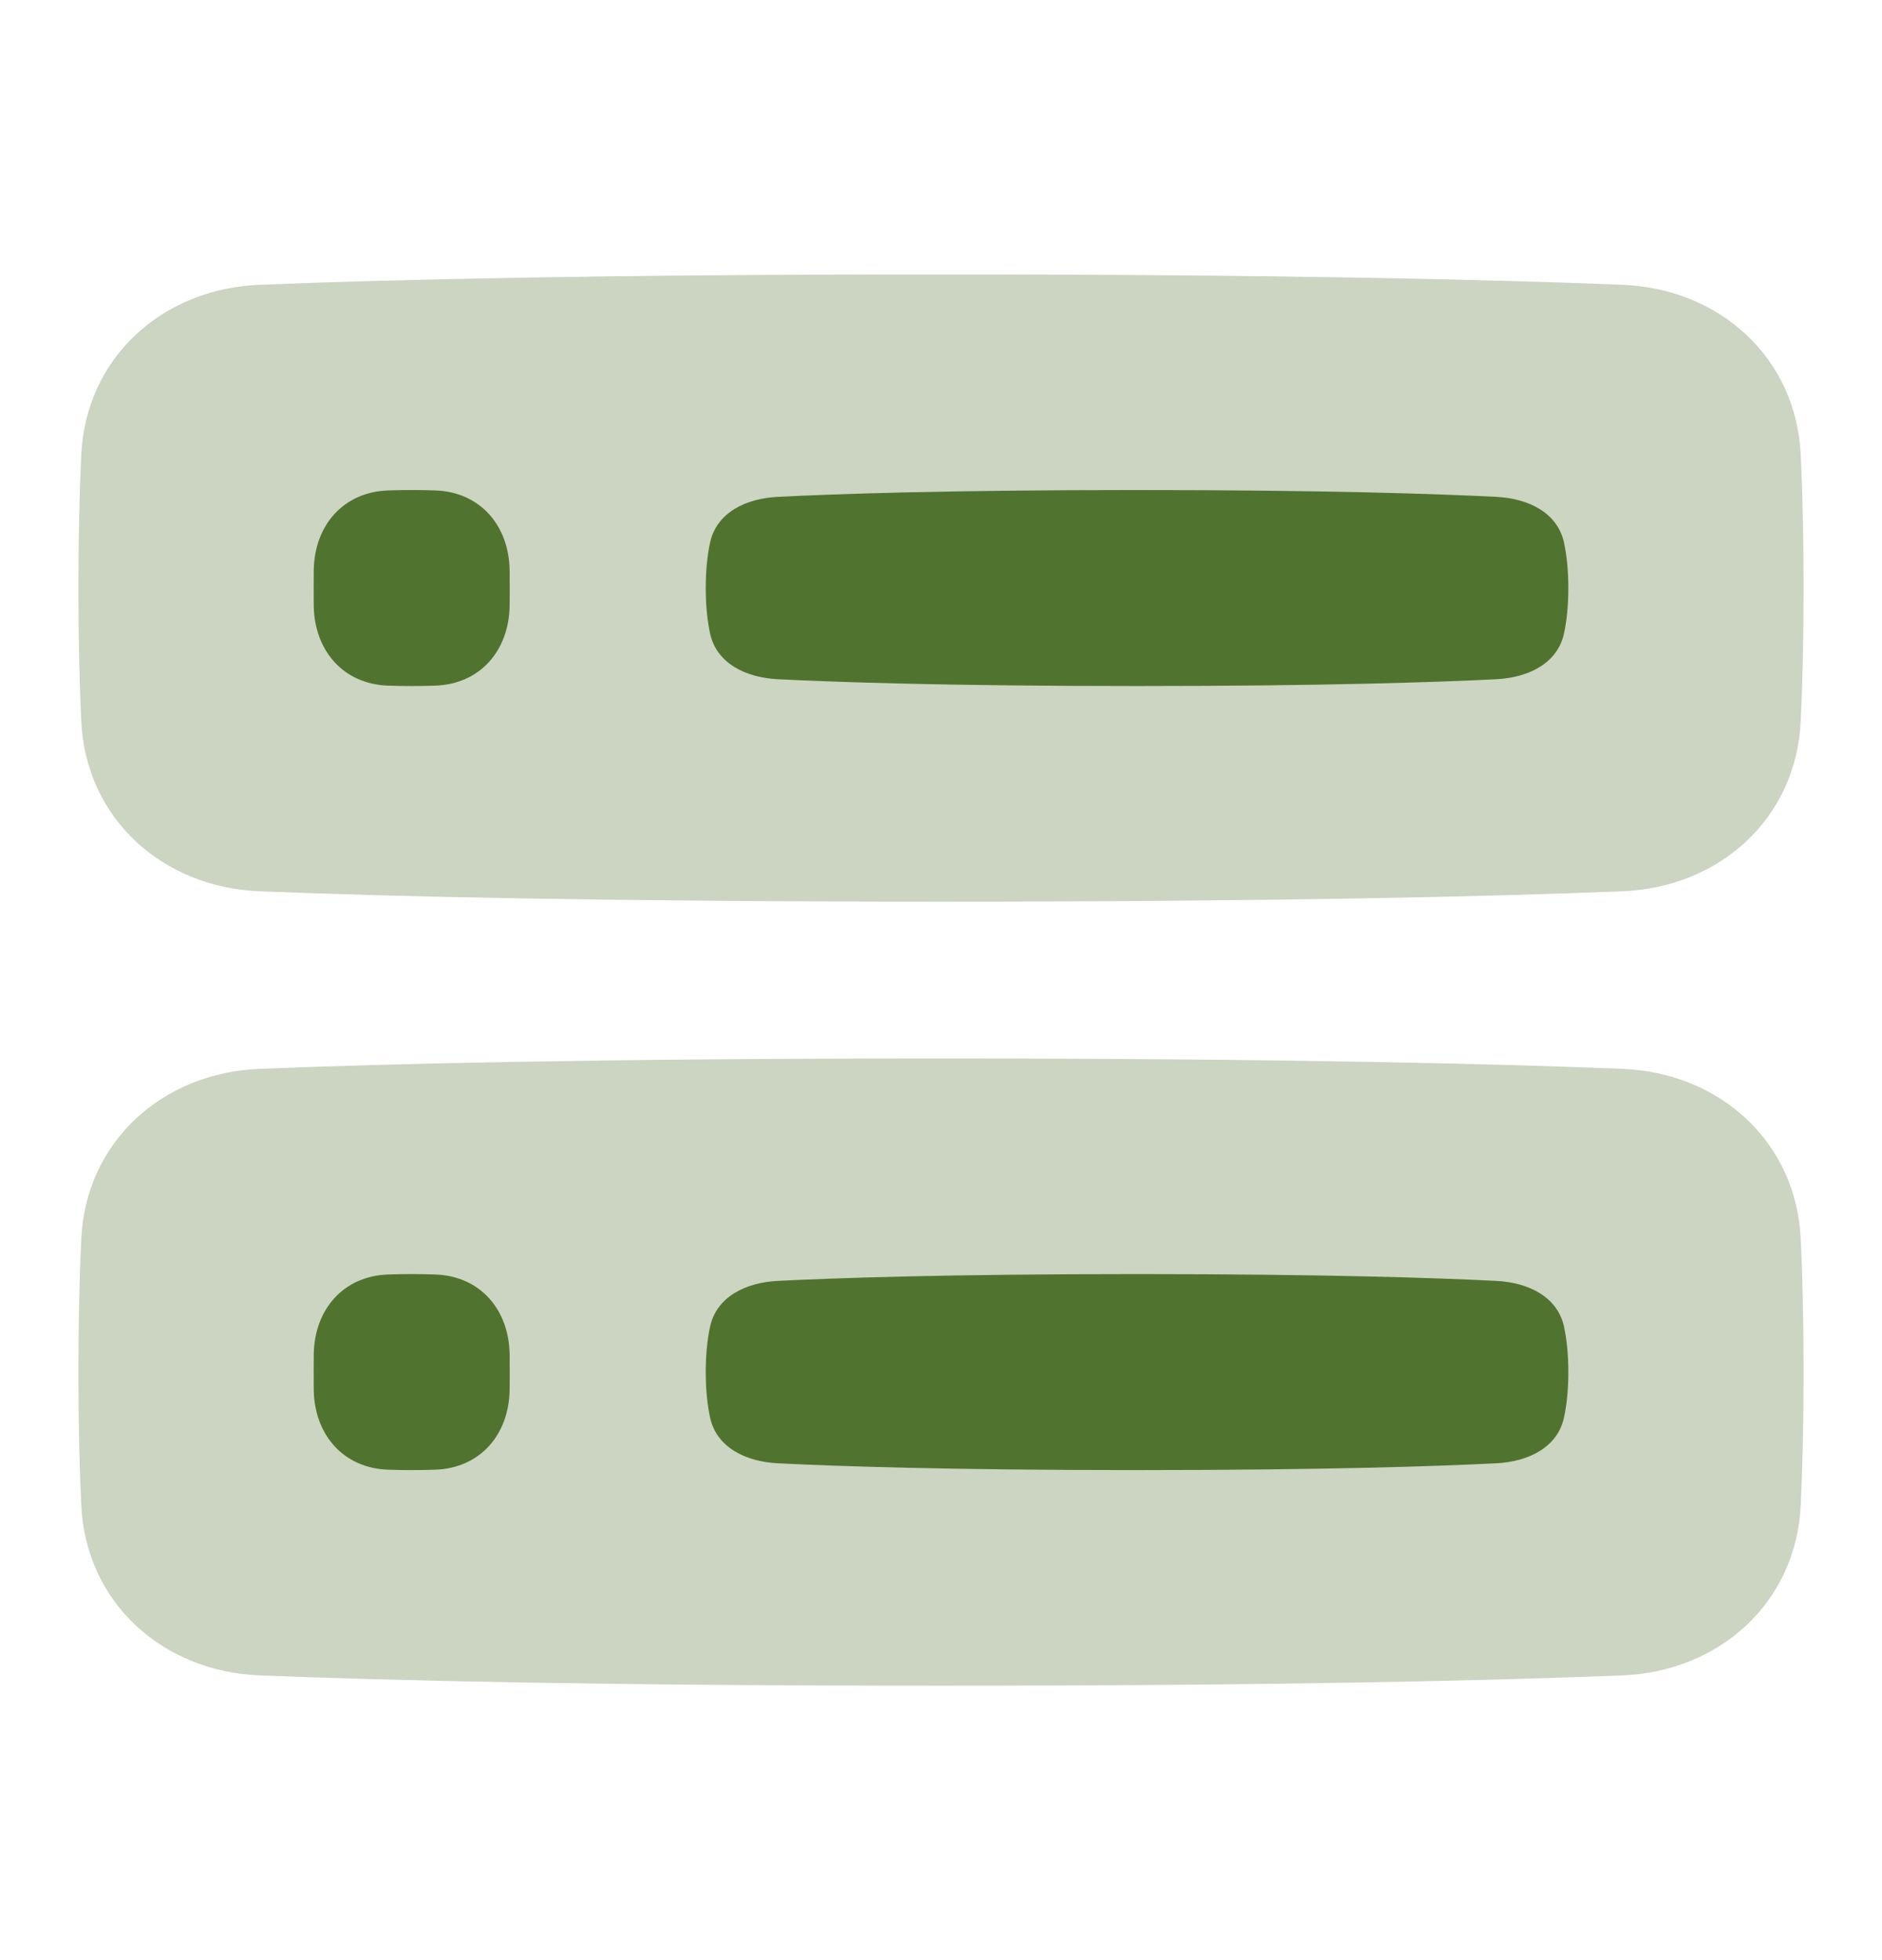 <svg width="24" height="25" viewBox="0 0 24 25" fill="none" xmlns="http://www.w3.org/2000/svg">
<path d="M1.036 9.194C1.093 10.439 2.069 11.319 3.314 11.368C4.936 11.433 7.663 11.5 12 11.5C16.337 11.5 19.064 11.433 20.686 11.368C21.931 11.319 22.907 10.439 22.964 9.194C22.986 8.725 23 8.165 23 7.5C23 6.835 22.986 6.275 22.964 5.806C22.907 4.561 21.931 3.681 20.686 3.632C19.064 3.567 16.337 3.5 12 3.5C7.663 3.5 4.936 3.567 3.314 3.632C2.069 3.681 1.093 4.561 1.036 5.806C1.014 6.275 1 6.835 1 7.5C1 8.165 1.014 8.725 1.036 9.194Z" fill="#50742F" fill-opacity="0.3"/>
<path d="M9.054 6.926C9.136 6.534 9.518 6.357 9.917 6.337C10.649 6.3 12.088 6.25 14.5 6.25C16.912 6.25 18.351 6.3 19.083 6.337C19.482 6.357 19.864 6.534 19.946 6.926C19.978 7.077 20 7.266 20 7.5C20 7.734 19.978 7.923 19.946 8.074C19.864 8.466 19.482 8.643 19.083 8.663C18.351 8.7 16.912 8.75 14.5 8.75C12.088 8.75 10.649 8.7 9.917 8.663C9.518 8.643 9.136 8.466 9.054 8.074C9.022 7.923 9 7.734 9 7.5C9 7.266 9.022 7.077 9.054 6.926Z" fill="#50742F"/>
<path d="M4.001 7.277C4.008 6.702 4.378 6.273 4.953 6.255C5.043 6.252 5.142 6.25 5.25 6.25C5.358 6.25 5.457 6.252 5.547 6.255C6.122 6.273 6.492 6.702 6.499 7.277C6.5 7.346 6.5 7.421 6.5 7.5C6.5 7.579 6.5 7.654 6.499 7.723C6.492 8.298 6.122 8.727 5.547 8.745C5.457 8.748 5.358 8.75 5.25 8.75C5.142 8.75 5.043 8.748 4.953 8.745C4.378 8.727 4.008 8.298 4.001 7.723C4 7.654 4 7.579 4 7.5C4 7.421 4 7.346 4.001 7.277Z" fill="#50742F"/>
<path d="M1.036 19.194C1.093 20.439 2.069 21.319 3.314 21.369C4.936 21.433 7.663 21.5 12 21.5C16.337 21.5 19.064 21.433 20.686 21.369C21.931 21.319 22.907 20.439 22.964 19.194C22.986 18.725 23 18.165 23 17.5C23 16.835 22.986 16.275 22.964 15.806C22.907 14.561 21.931 13.681 20.686 13.632C19.064 13.567 16.337 13.5 12 13.5C7.663 13.5 4.936 13.567 3.314 13.632C2.069 13.681 1.093 14.561 1.036 15.806C1.014 16.275 1 16.835 1 17.5C1 18.165 1.014 18.725 1.036 19.194Z" fill="#50742F" fill-opacity="0.3"/>
<path d="M9.054 16.926C9.136 16.534 9.518 16.357 9.917 16.337C10.649 16.3 12.088 16.25 14.5 16.25C16.912 16.25 18.351 16.3 19.083 16.337C19.482 16.357 19.864 16.534 19.946 16.926C19.978 17.077 20 17.266 20 17.5C20 17.734 19.978 17.923 19.946 18.074C19.864 18.466 19.482 18.643 19.083 18.663C18.351 18.7 16.912 18.75 14.5 18.75C12.088 18.75 10.649 18.7 9.917 18.663C9.518 18.643 9.136 18.466 9.054 18.074C9.022 17.923 9 17.734 9 17.5C9 17.266 9.022 17.077 9.054 16.926Z" fill="#50742F"/>
<path d="M4.001 17.277C4.008 16.702 4.378 16.273 4.953 16.255C5.043 16.252 5.142 16.25 5.25 16.25C5.358 16.25 5.457 16.252 5.547 16.255C6.122 16.273 6.492 16.702 6.499 17.277C6.5 17.346 6.5 17.421 6.5 17.5C6.5 17.579 6.5 17.654 6.499 17.723C6.492 18.298 6.122 18.727 5.547 18.745C5.457 18.748 5.358 18.75 5.25 18.75C5.142 18.75 5.043 18.748 4.953 18.745C4.378 18.727 4.008 18.298 4.001 17.723C4 17.654 4 17.579 4 17.5C4 17.421 4 17.346 4.001 17.277Z" fill="#50742F"/>
</svg>
